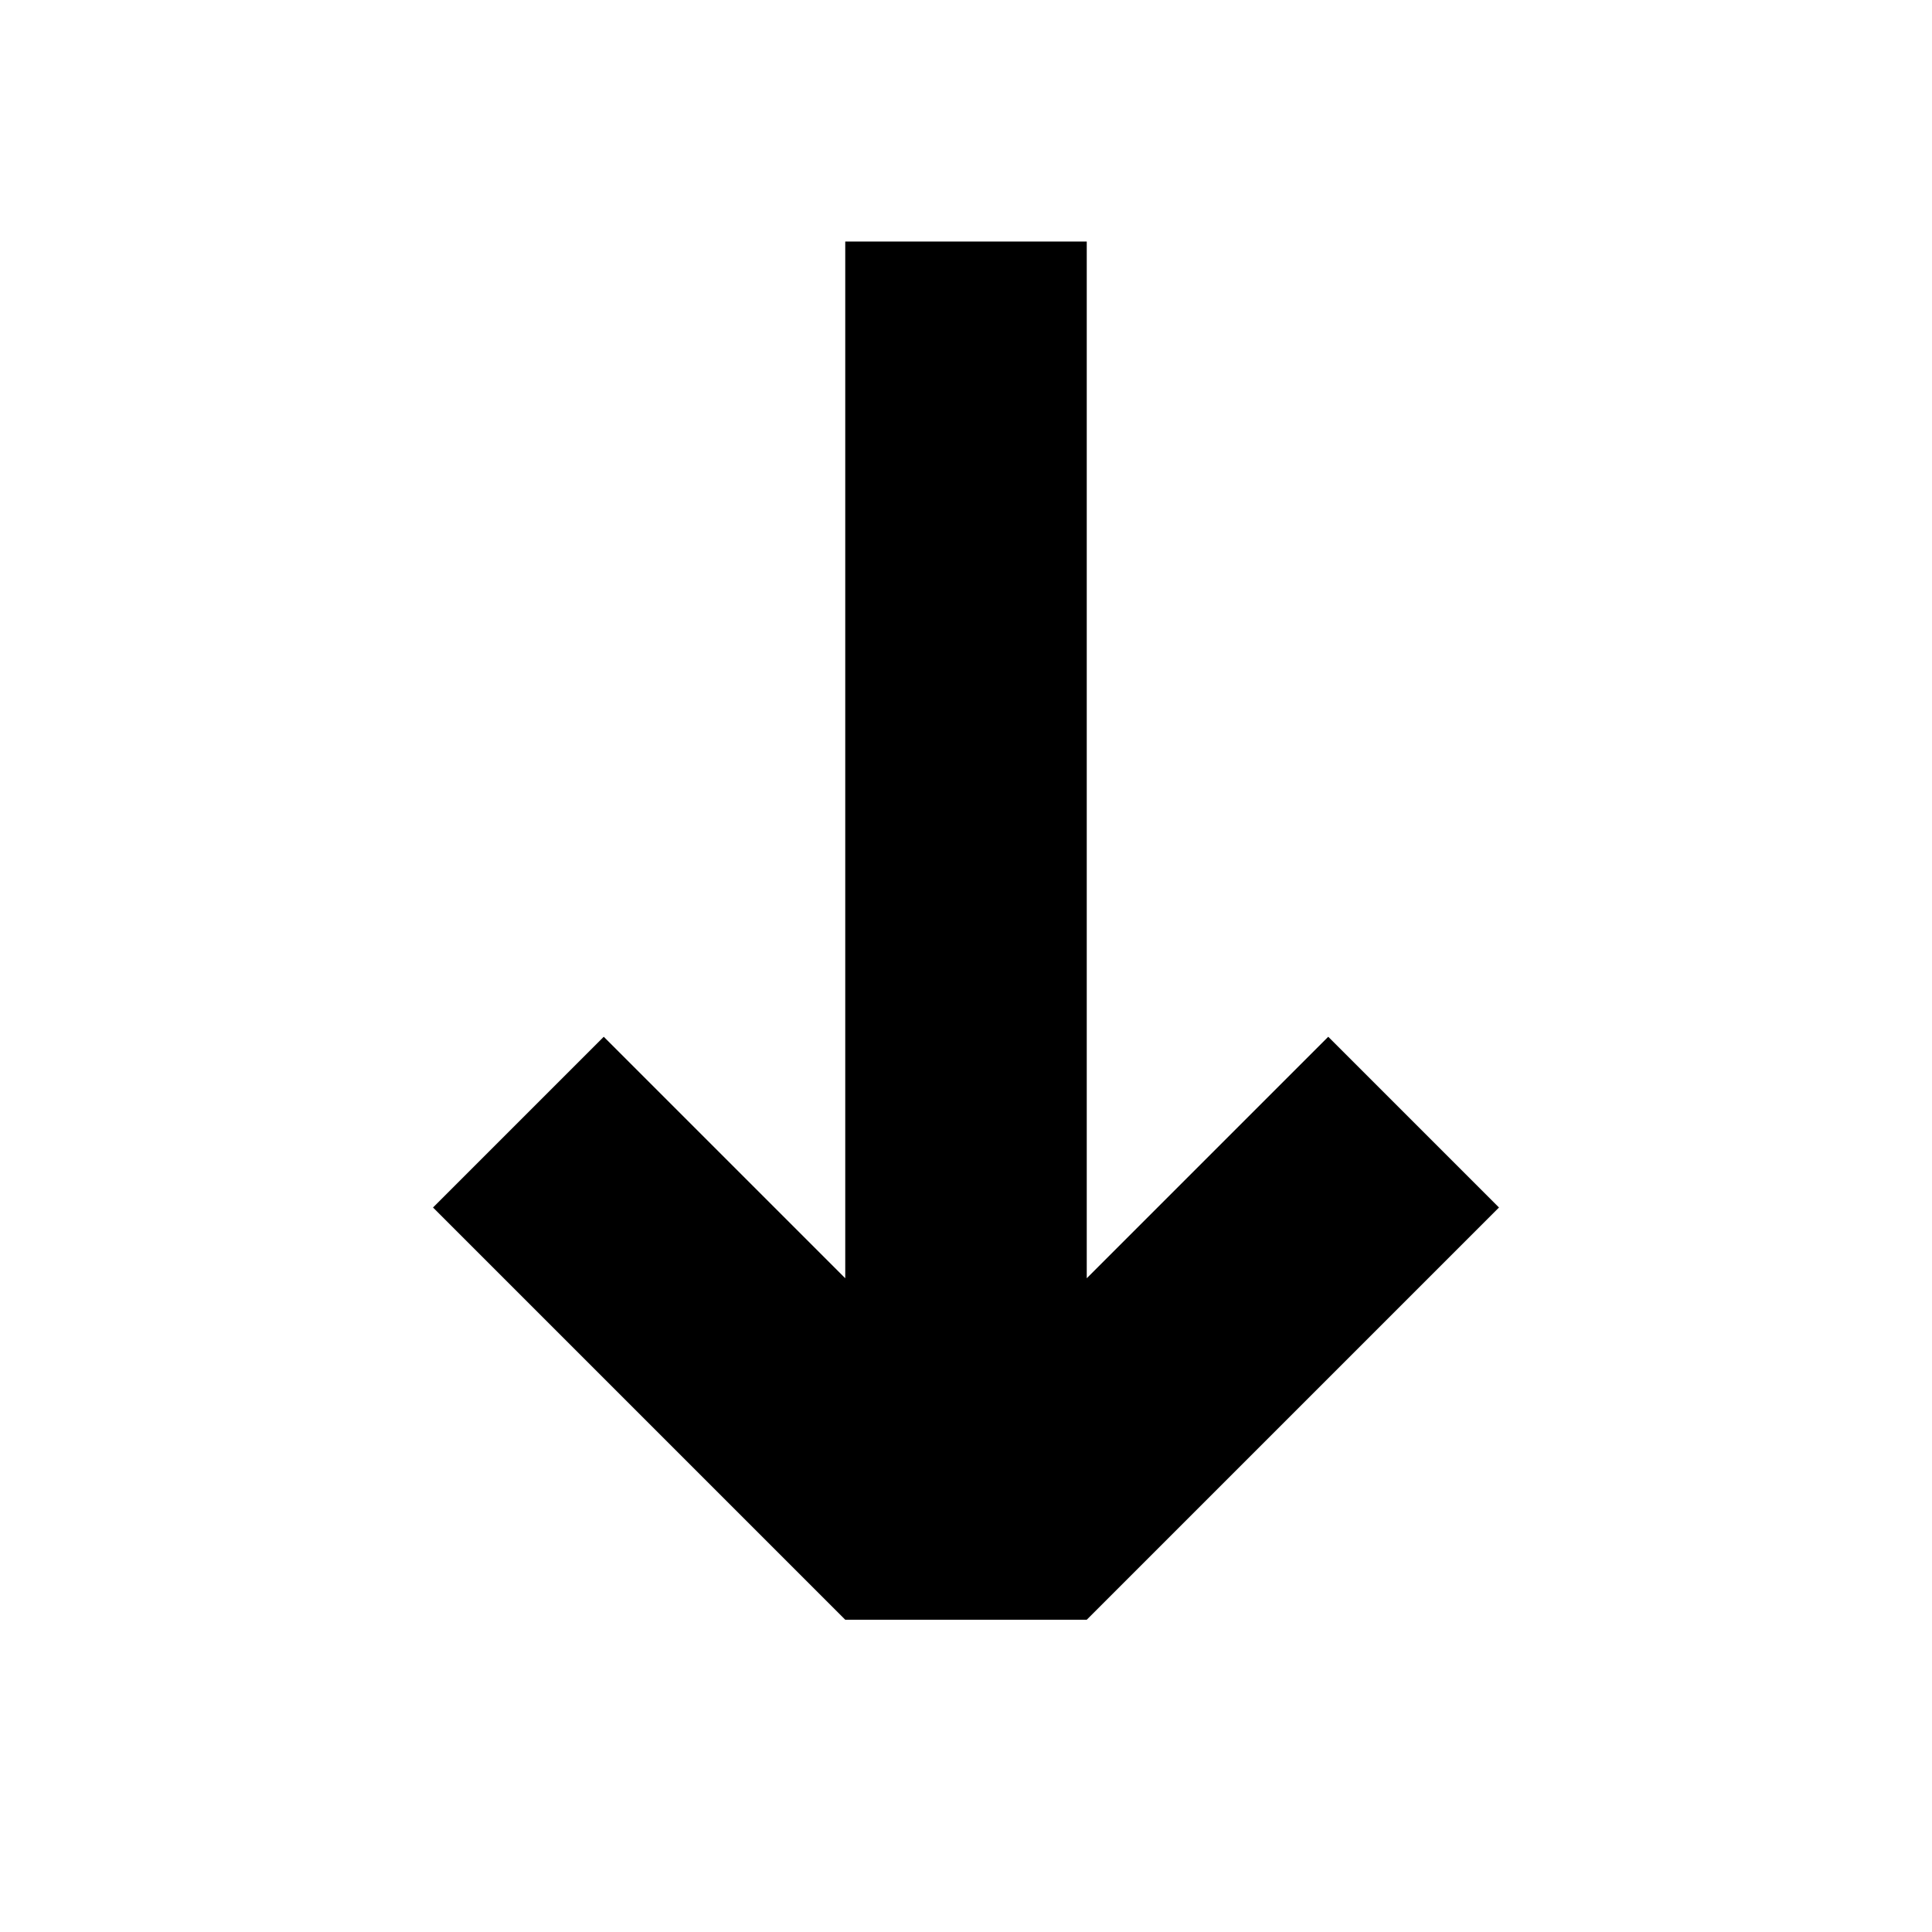 <?xml version="1.0" encoding="UTF-8"?>
<svg width="16" height="16" version="1.1" viewBox="0 0 16 16" xmlns="http://www.w3.org/2000/svg"><path d="m7 2v8.586l-2-2-1.414 1.414 3.414 3.414h2l3.414-3.414-1.414-1.414-2 2v-8.586z"/></svg>
